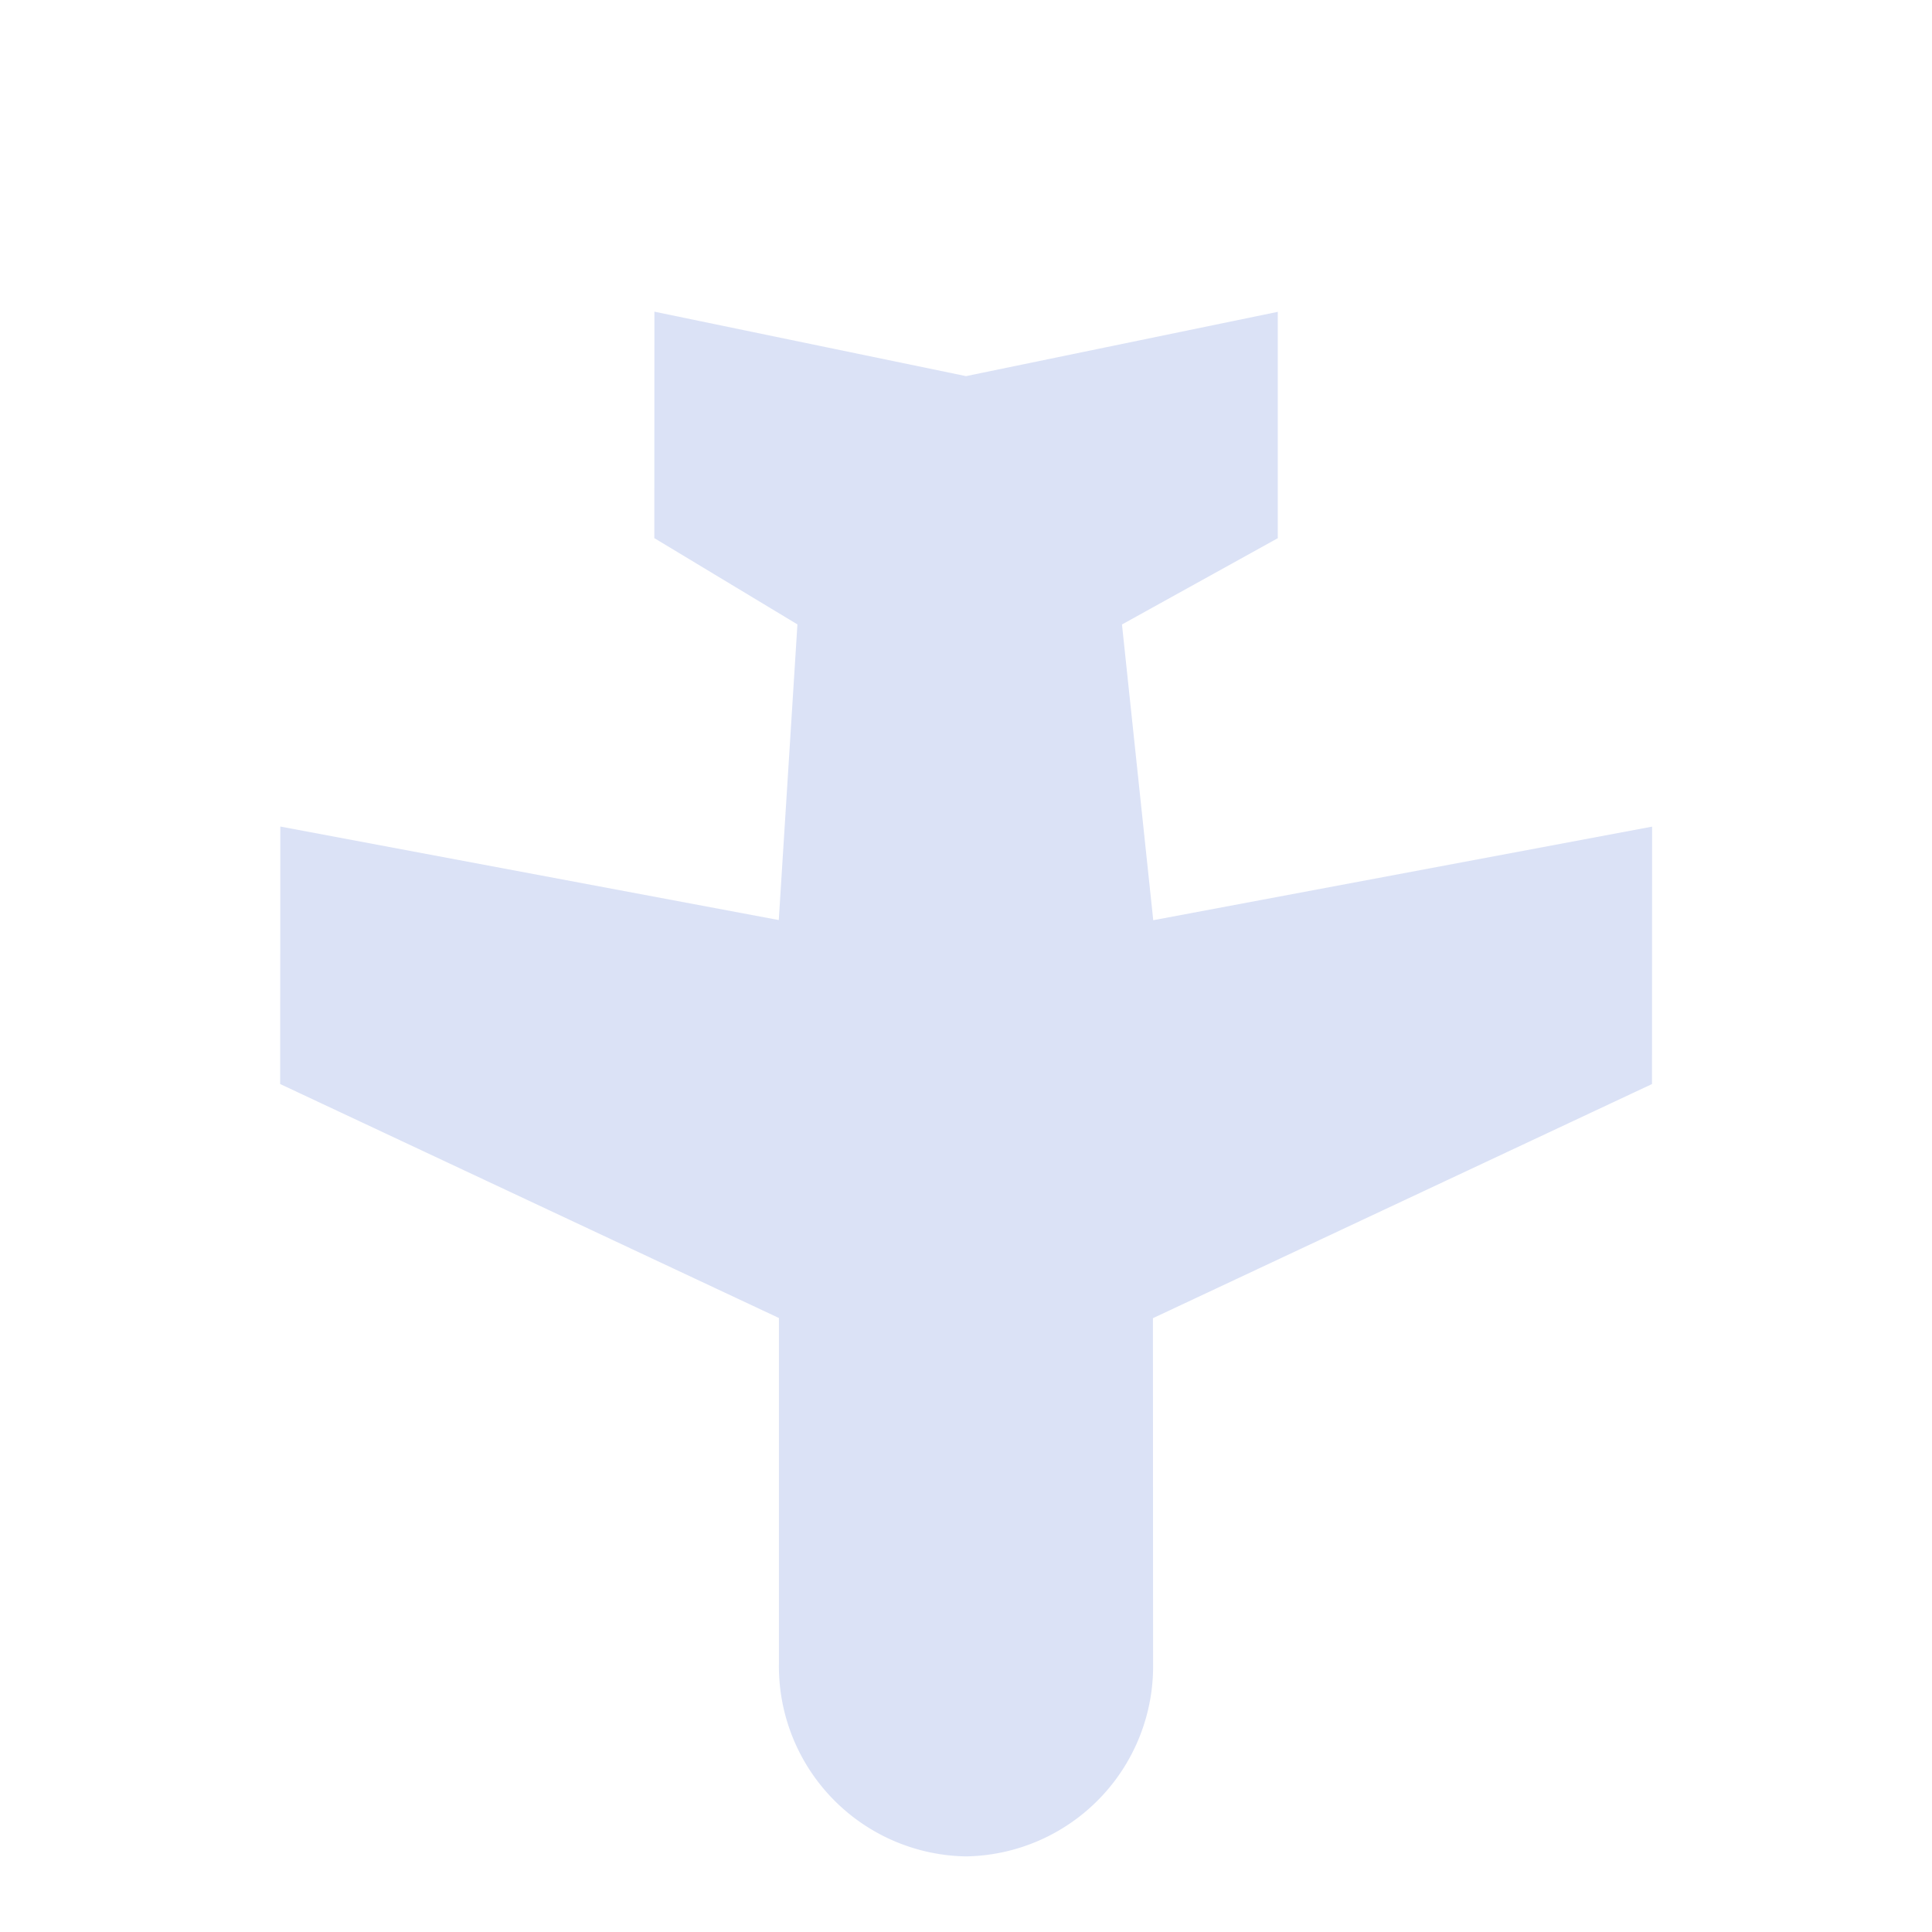 <svg xmlns="http://www.w3.org/2000/svg" width="17.212" height="17.212" viewBox="0 0 17.212 17.212">
  <g id="plane-f" transform="translate(17.65 8.657) rotate(135)">
    <g id="Group_628" data-name="Group 628" transform="translate(0 0)">
      <path id="Path_209" data-name="Path 209" d="M7.249,7.9,5.269,9.645l.358,1.445L4.2,12.516,2.643,10.147.274,8.588,1.7,7.162,3.225,7.6,4.891,5.54,1.159,2.987,2.781,1.366,7.4,3.035,9.573.86A1.694,1.694,0,0,1,11.968.822a1.694,1.694,0,0,1-.038,2.395L9.755,5.392l1.668,4.616L9.8,11.629,7.249,7.9Z" fill="#dbe2f6"/>
    </g>
  </g>
</svg>
